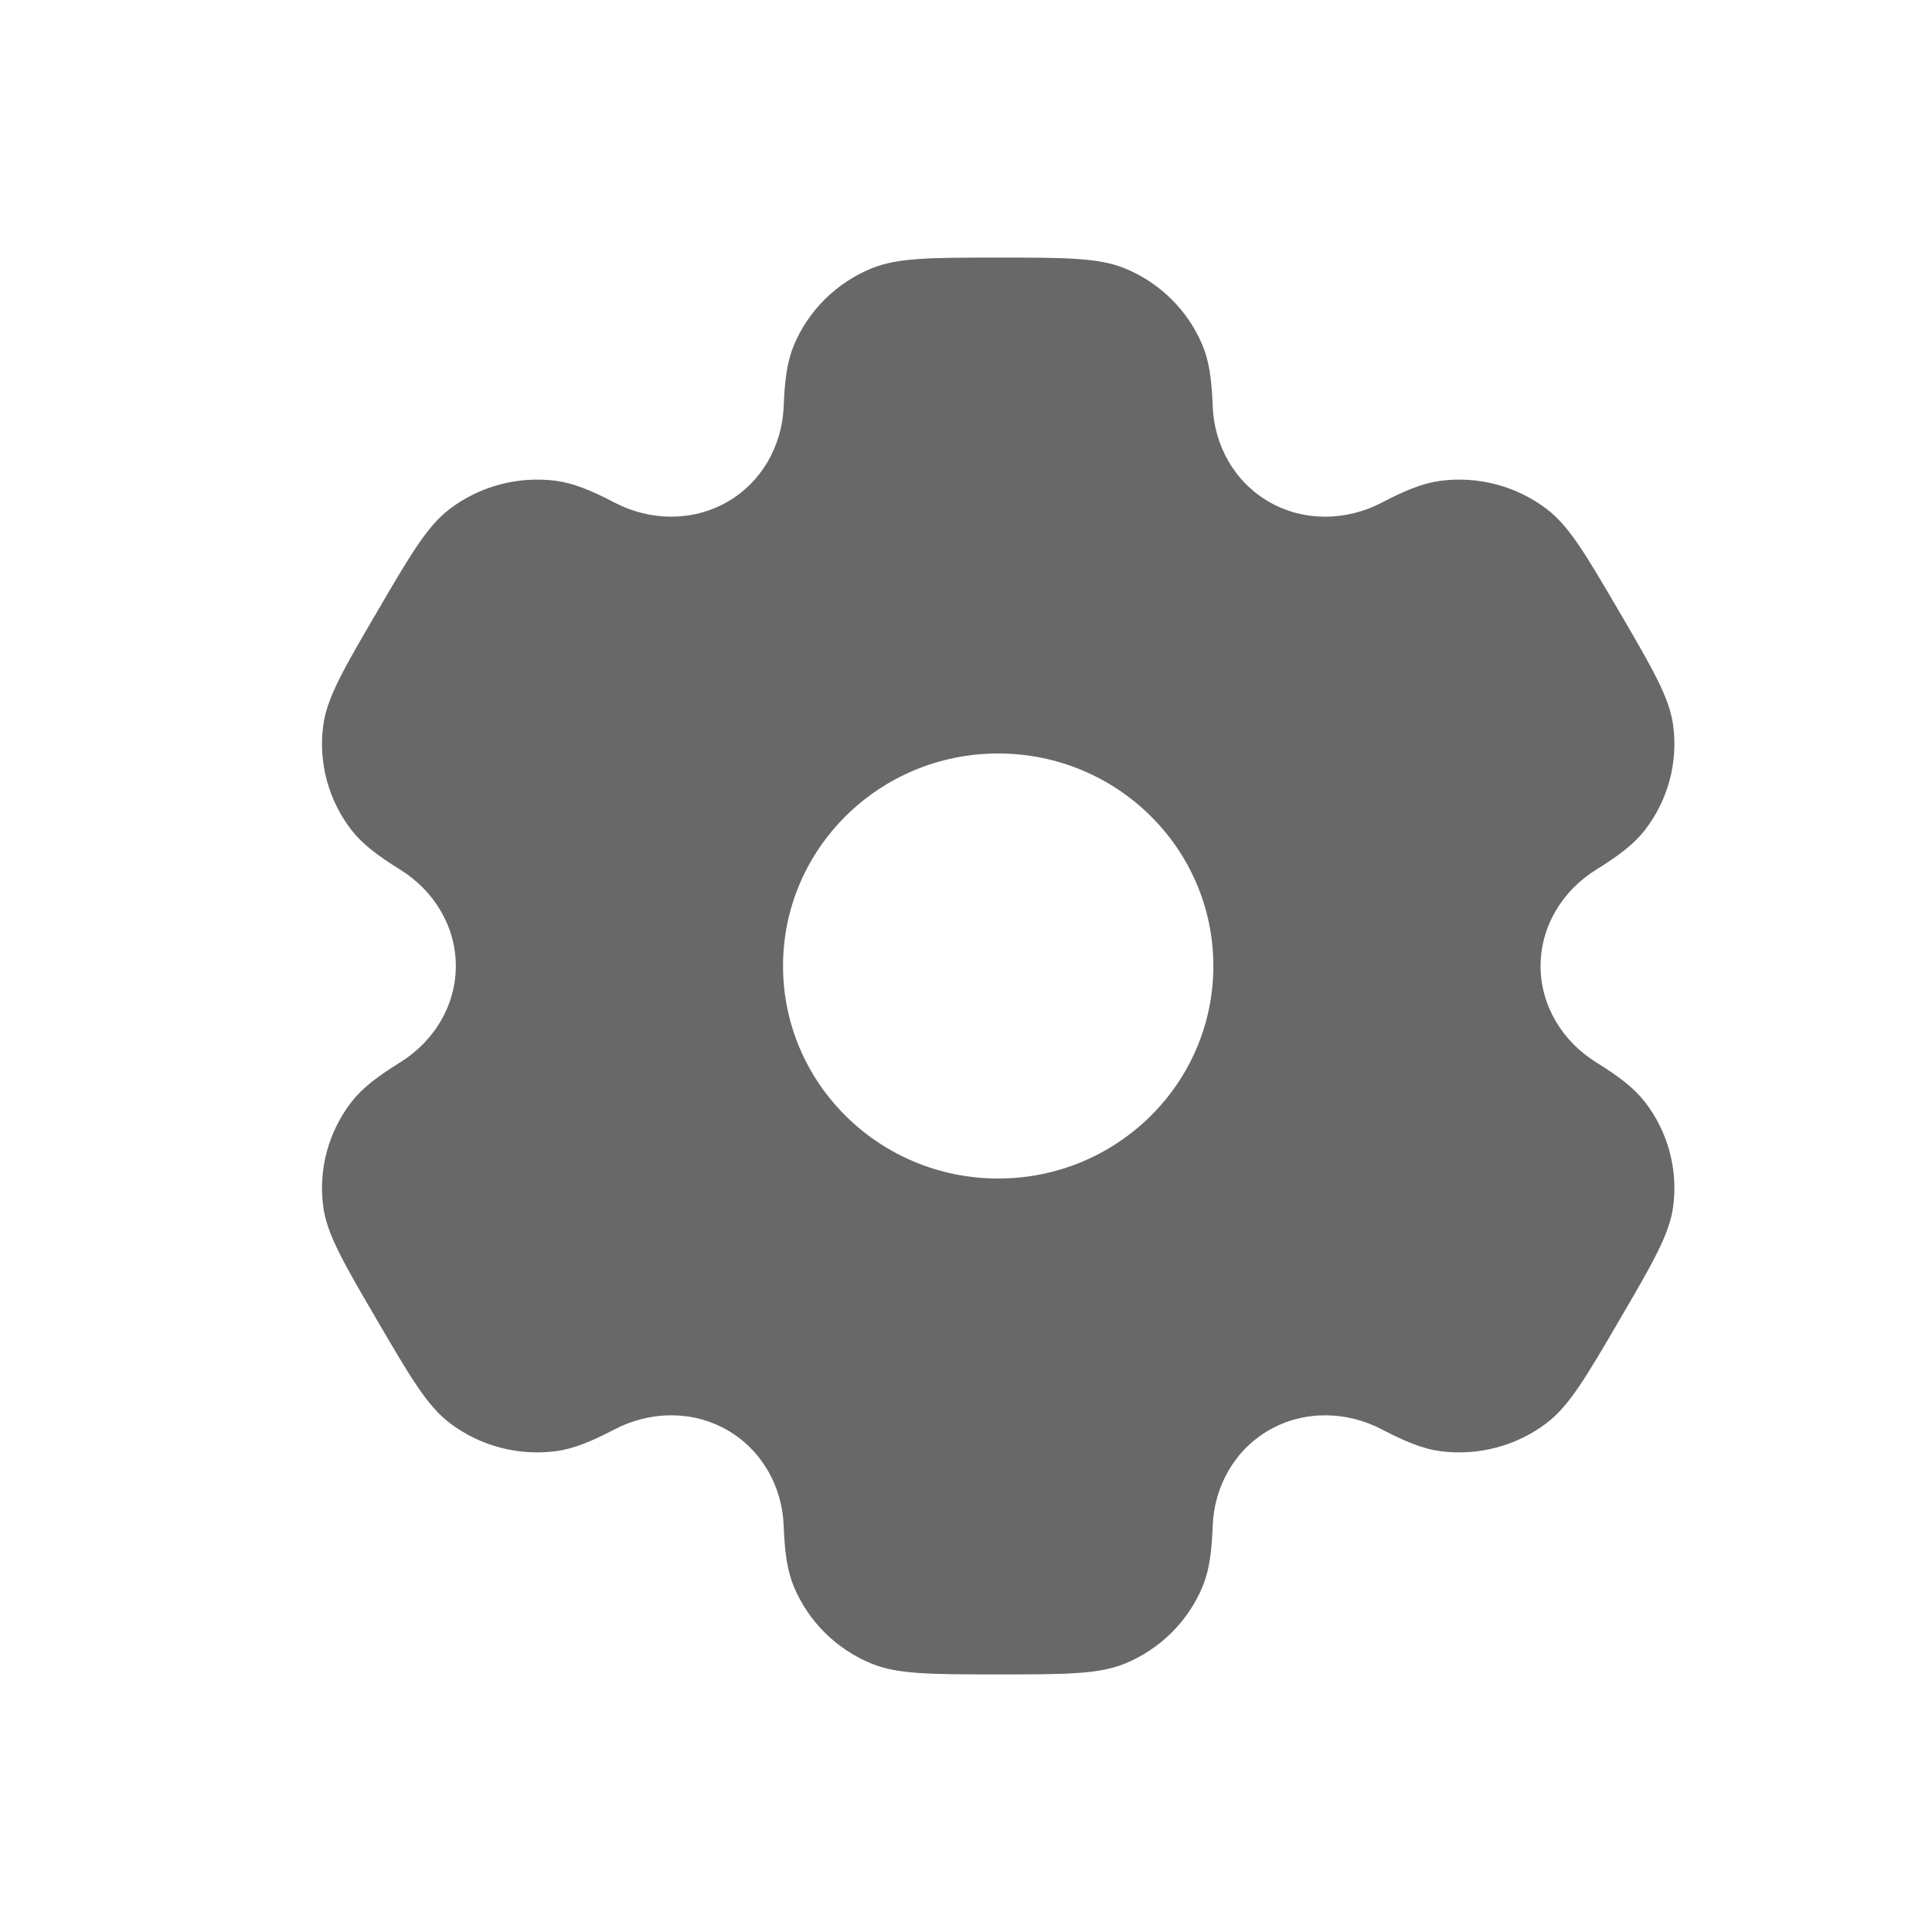 <svg width="30" height="30" viewBox="0 0 30 30" fill="none" xmlns="http://www.w3.org/2000/svg">
<path fill-rule="evenodd" clip-rule="evenodd" d="M17.466 4.167C17.057 4 16.538 4 15.5 4C14.462 4 13.943 4 13.534 4.167C12.988 4.391 12.555 4.819 12.329 5.358C12.225 5.604 12.185 5.89 12.169 6.308C12.146 6.921 11.827 7.489 11.289 7.796C10.751 8.103 10.094 8.091 9.544 7.805C9.17 7.609 8.899 7.501 8.632 7.466C8.046 7.39 7.454 7.547 6.985 7.902C6.634 8.168 6.374 8.612 5.855 9.5C5.336 10.388 5.077 10.832 5.019 11.265C4.942 11.844 5.101 12.429 5.46 12.892C5.625 13.103 5.855 13.281 6.213 13.503C6.74 13.83 7.078 14.386 7.078 15C7.078 15.614 6.74 16.17 6.213 16.497C5.855 16.719 5.624 16.897 5.46 17.108C5.101 17.571 4.942 18.156 5.019 18.735C5.077 19.168 5.336 19.612 5.855 20.5C6.374 21.388 6.634 21.832 6.985 22.098C7.454 22.453 8.046 22.61 8.632 22.534C8.899 22.499 9.17 22.39 9.544 22.195C10.094 21.908 10.751 21.897 11.289 22.204C11.827 22.511 12.146 23.079 12.169 23.692C12.185 24.11 12.225 24.396 12.329 24.642C12.555 25.181 12.988 25.609 13.534 25.833C13.943 26 14.462 26 15.5 26C16.538 26 17.057 26 17.466 25.833C18.012 25.609 18.445 25.181 18.671 24.642C18.775 24.396 18.815 24.11 18.831 23.692C18.854 23.079 19.173 22.511 19.711 22.204C20.249 21.897 20.906 21.908 21.456 22.195C21.83 22.39 22.101 22.499 22.368 22.534C22.954 22.61 23.546 22.453 24.015 22.098C24.366 21.832 24.626 21.388 25.145 20.5C25.663 19.612 25.923 19.168 25.981 18.735C26.058 18.156 25.899 17.571 25.54 17.108C25.375 16.897 25.145 16.719 24.787 16.497C24.26 16.17 23.922 15.614 23.922 15C23.922 14.386 24.26 13.83 24.787 13.503C25.145 13.281 25.375 13.103 25.54 12.892C25.899 12.429 26.058 11.844 25.981 11.265C25.923 10.832 25.664 10.388 25.145 9.5C24.626 8.612 24.366 8.168 24.015 7.902C23.546 7.547 22.954 7.39 22.368 7.466C22.101 7.501 21.83 7.609 21.456 7.805C20.906 8.092 20.249 8.103 19.711 7.796C19.173 7.489 18.854 6.921 18.831 6.308C18.815 5.89 18.775 5.604 18.671 5.358C18.445 4.819 18.012 4.391 17.466 4.167ZM15.5 18.3C17.345 18.3 18.841 16.823 18.841 15C18.841 13.177 17.345 11.7 15.5 11.7C13.655 11.7 12.159 13.177 12.159 15C12.159 16.823 13.655 18.3 15.5 18.3Z" fill="#686868"/>
</svg>
